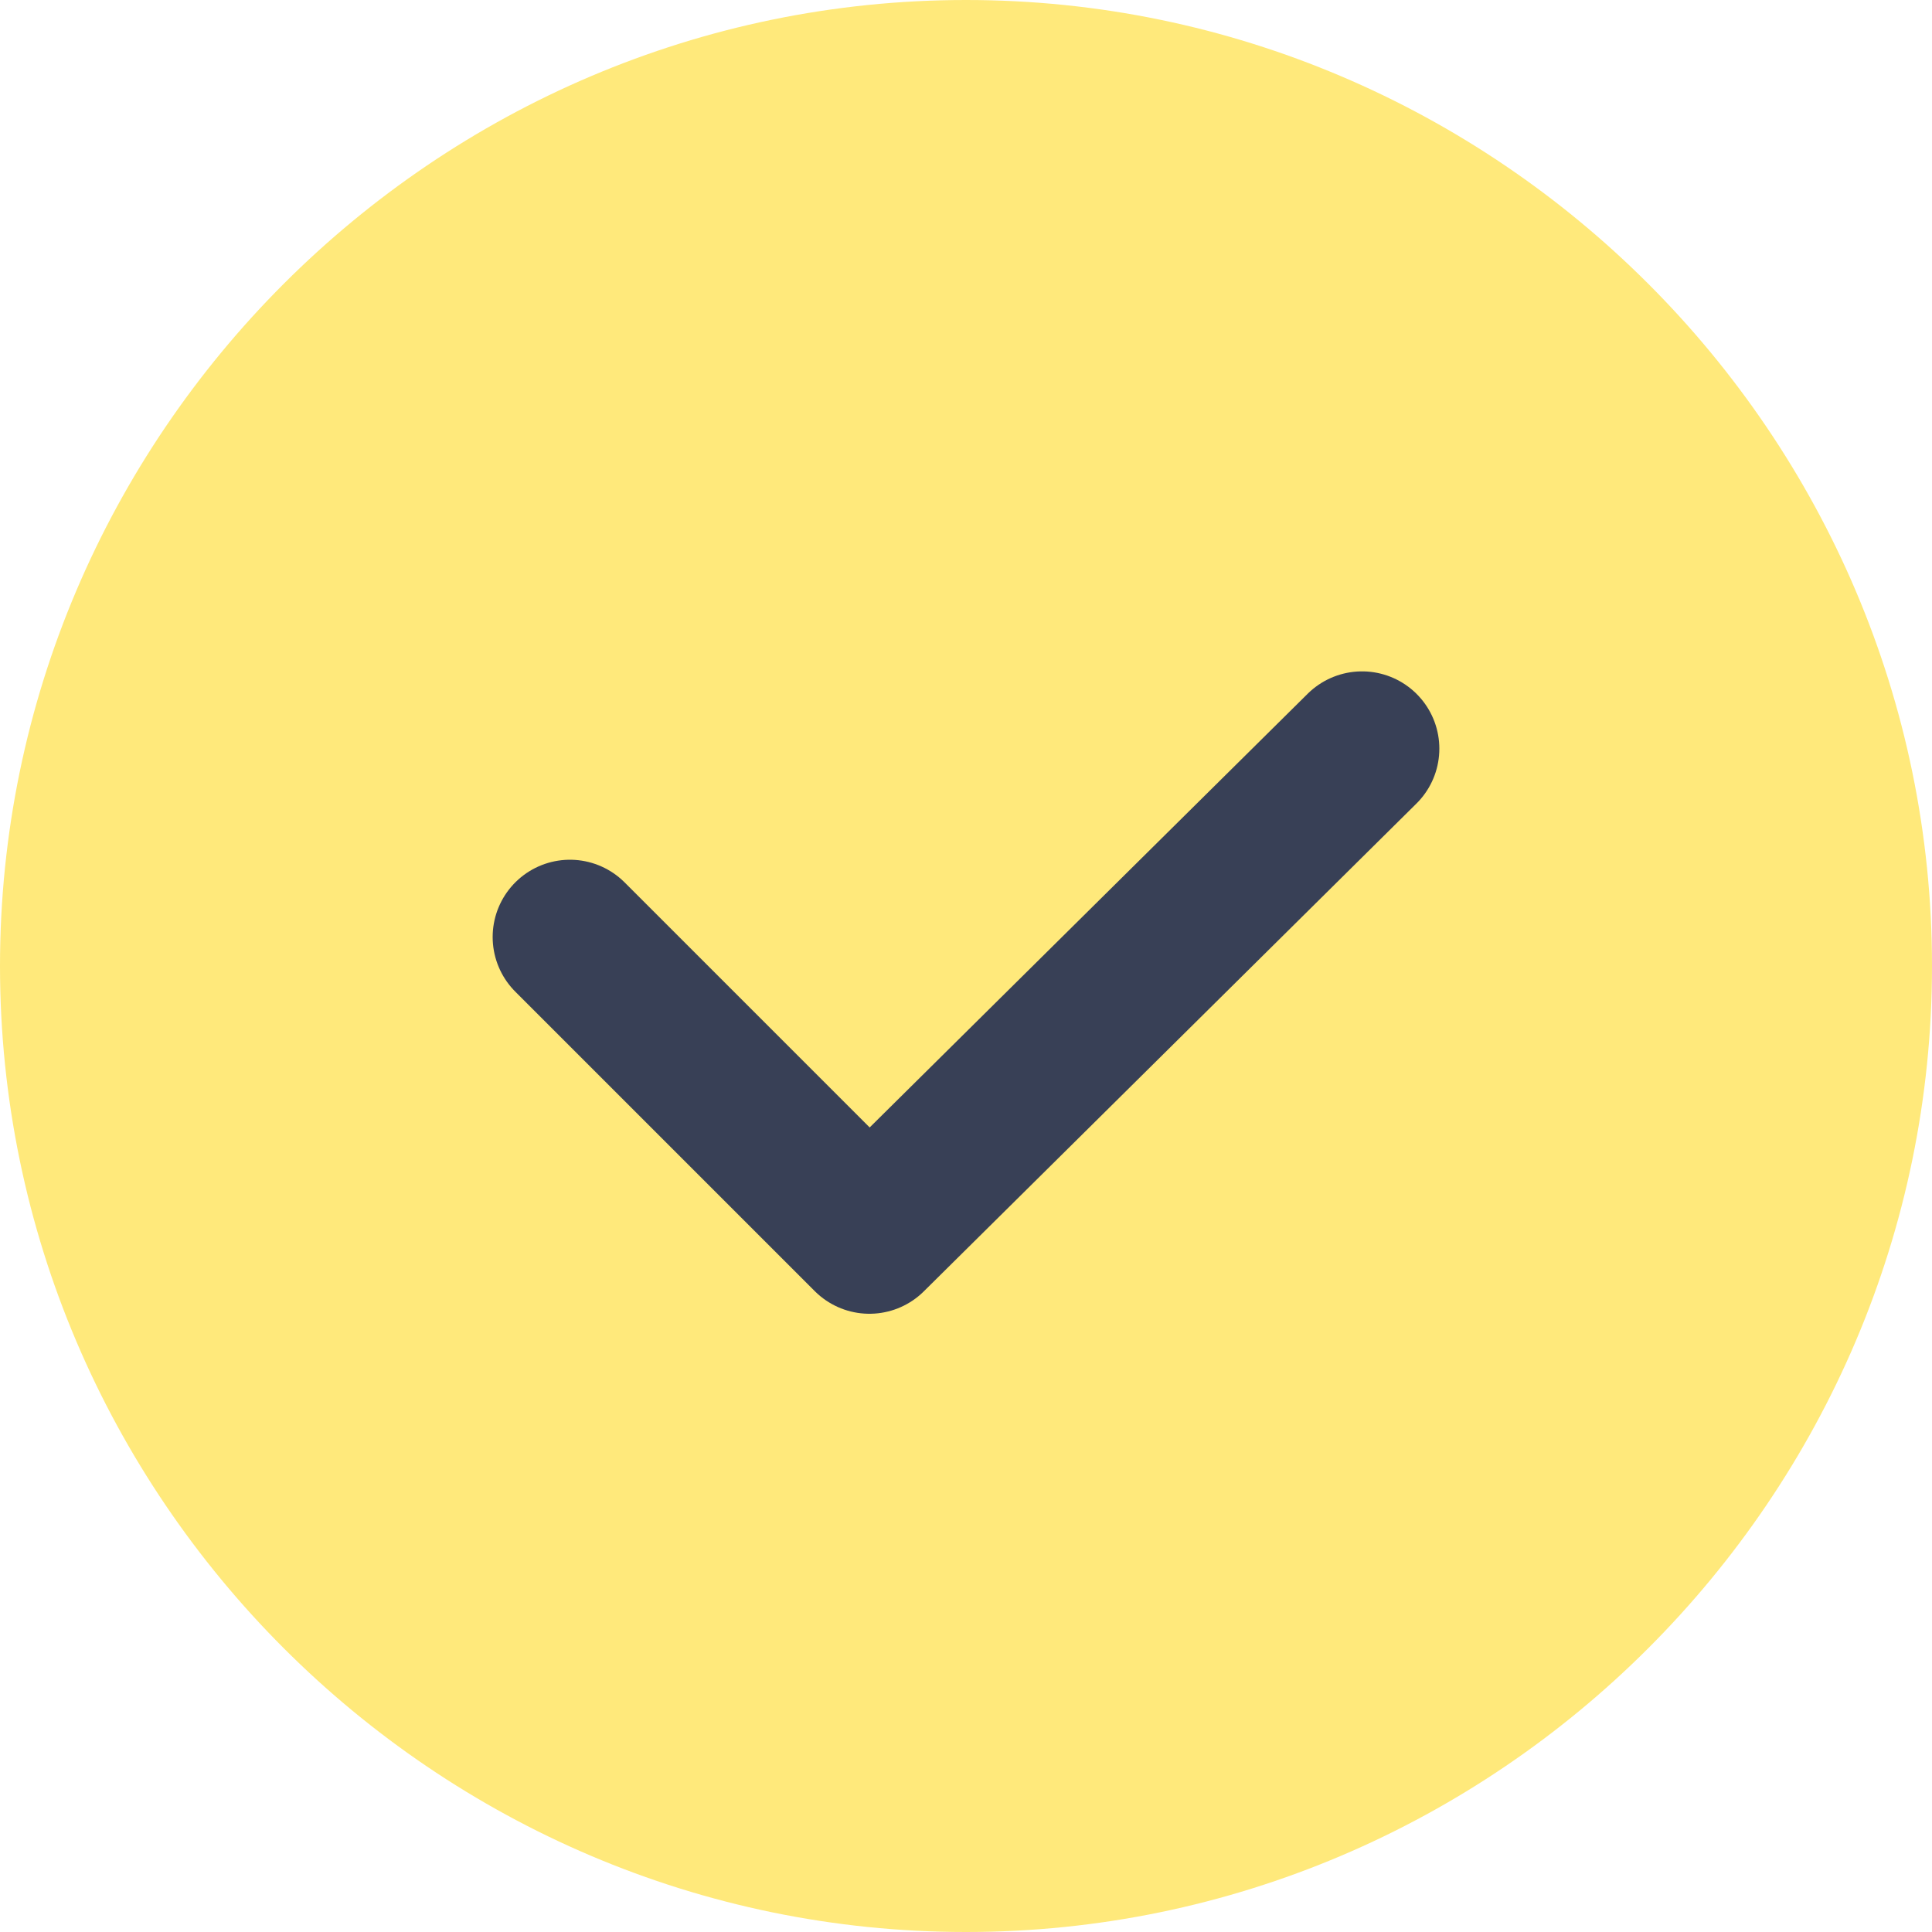 <svg width="20" height="20" viewBox="0 0 20 20" fill="none" xmlns="http://www.w3.org/2000/svg">
<g clip-path="url(#clip0_2171_3118)">
<path fill-rule="evenodd" clip-rule="evenodd" d="M20 10C20 15.5 15.5 20 10 20C4.5 20 0 15.5 0 10C0 4.5 4.5 0 10 0C15.5 0 20 4.5 20 10Z" fill="#FFE97B"/>
<path d="M5.9 9.7L9 12.8L14.1 7.75" stroke="#384056" stroke-width="1.6" stroke-linecap="round" stroke-linejoin="round"/>
</g>
<defs>
<clipPath id="clip0_2171_3118">
<rect width="20" height="20" fill="white"/>
</clipPath>
</defs>
</svg>
